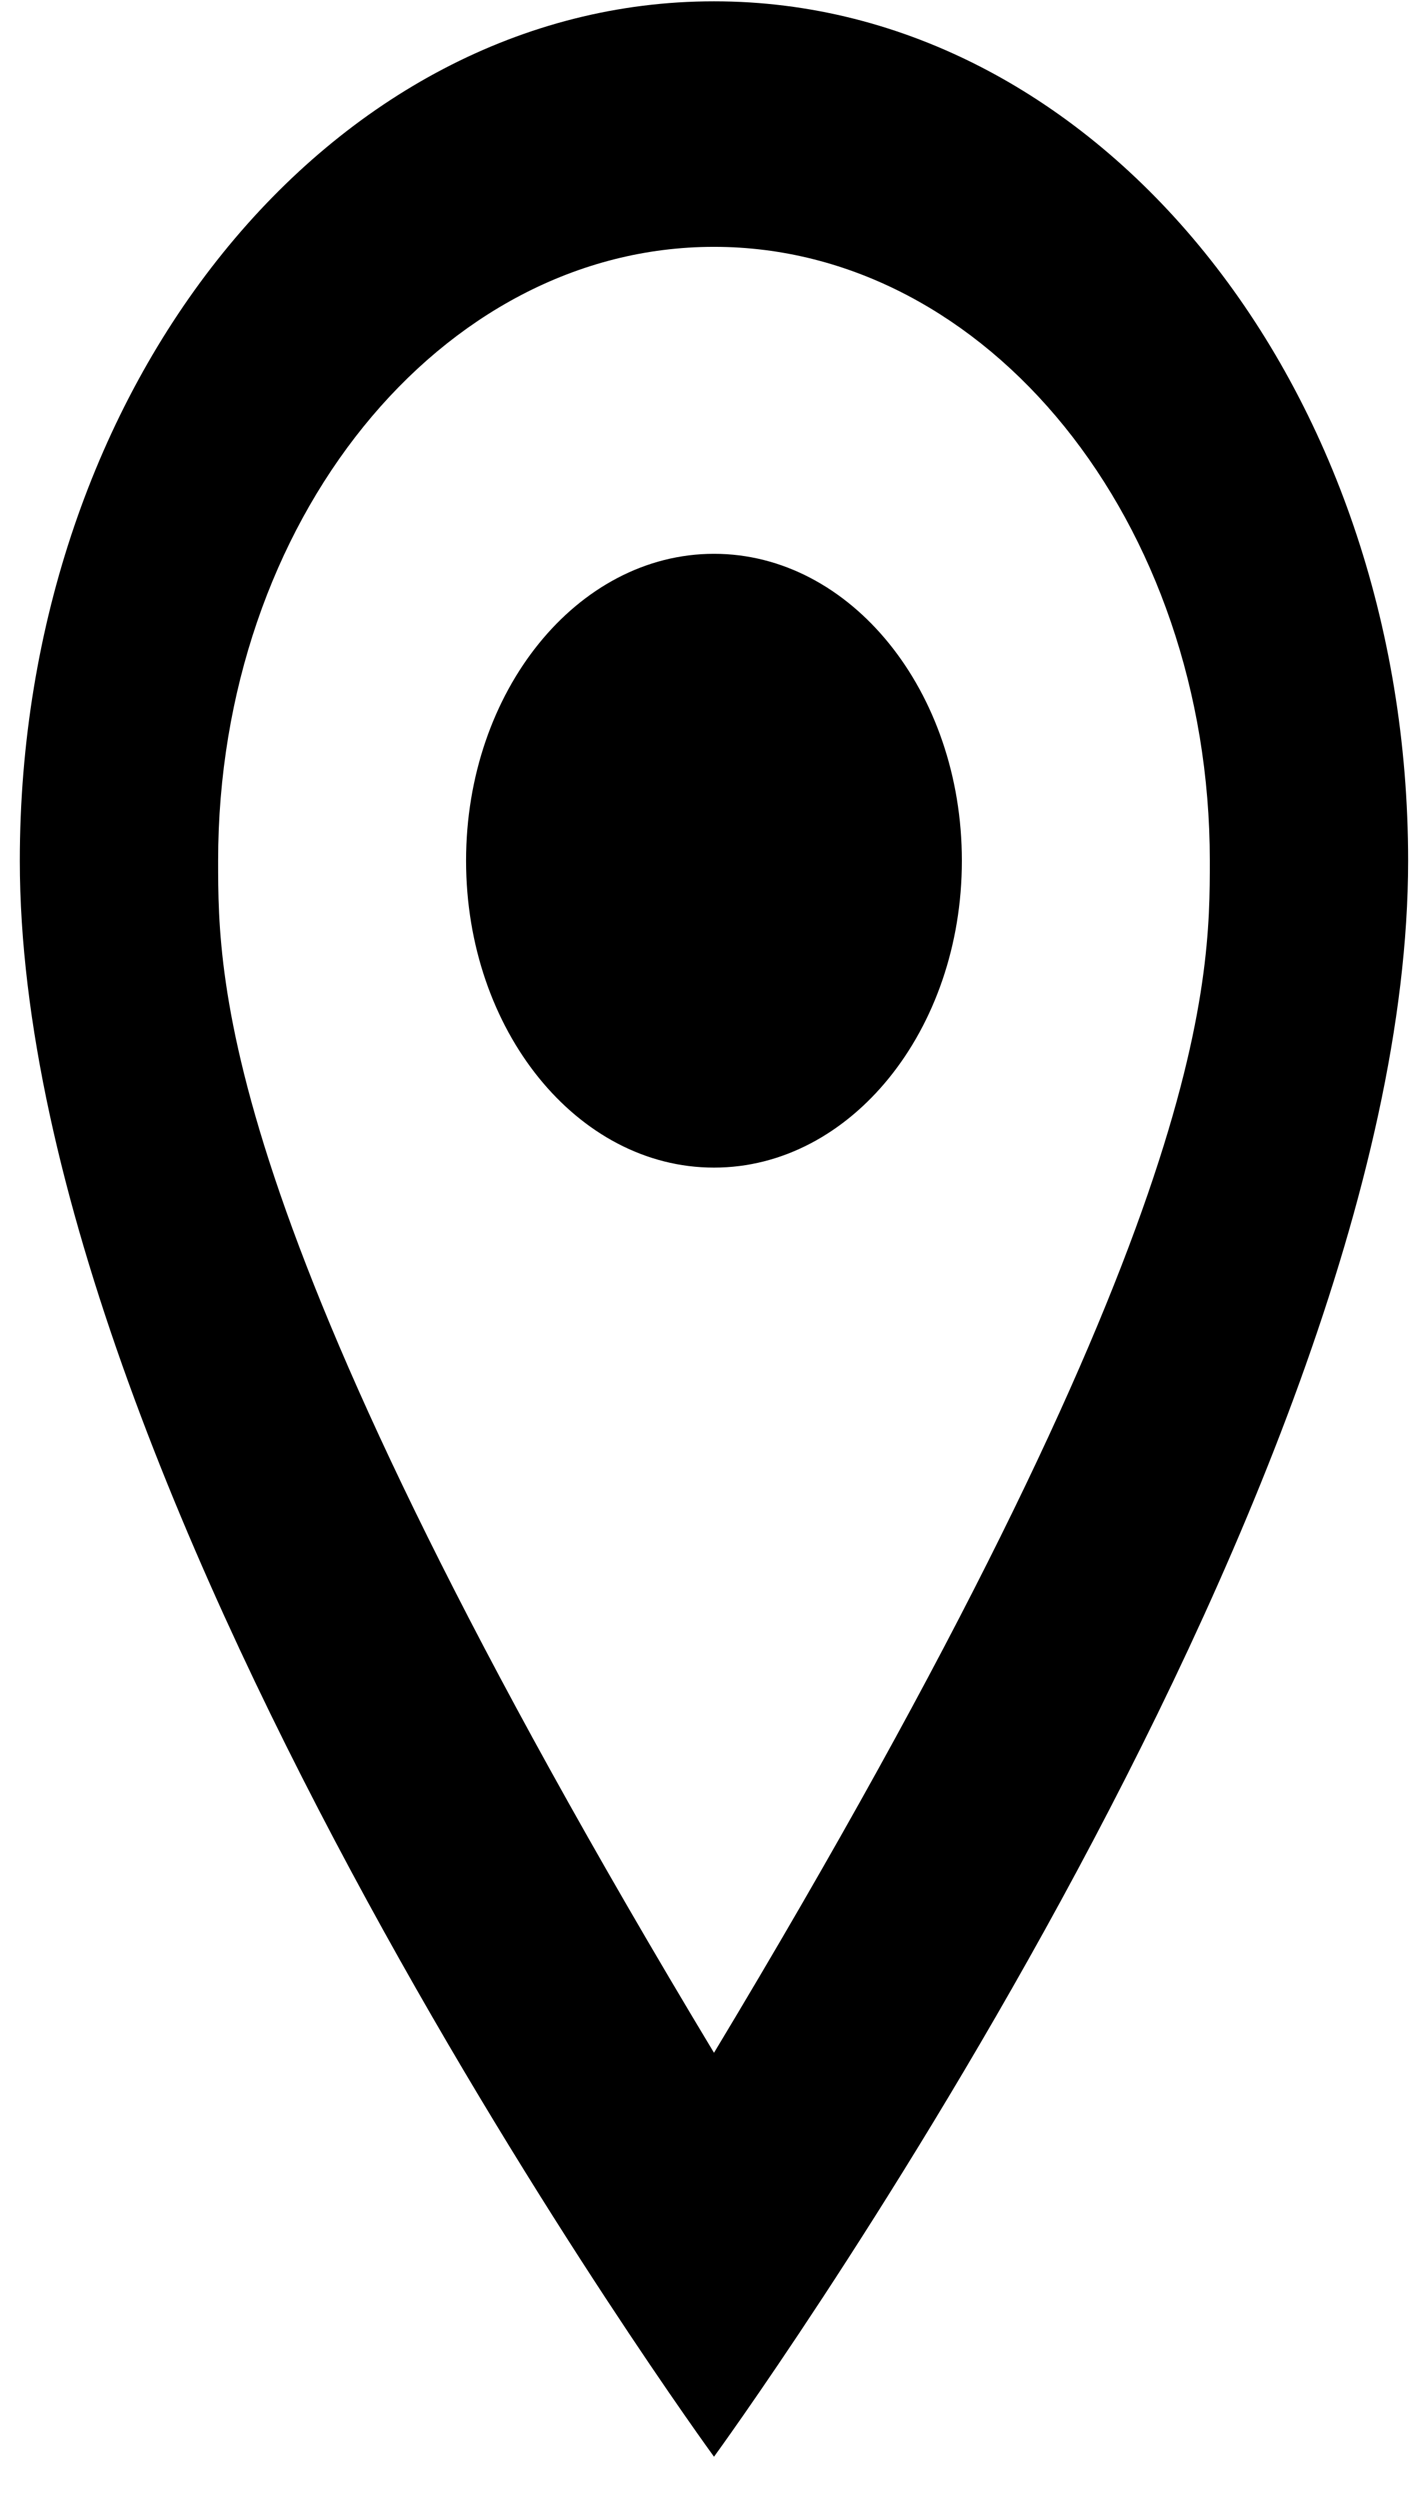 <svg width="24" height="42" viewBox="0 0 24 42" fill="none" xmlns="http://www.w3.org/2000/svg">
<path fill-rule="evenodd" clip-rule="evenodd" d="M12 9.304C14.3 9.304 16.166 11.614 16.166 14.46C16.166 17.306 14.3 19.616 12 19.616C9.7 19.616 7.833 17.306 7.833 14.46C7.833 11.614 9.7 9.304 12 9.304ZM23.666 14.46C23.666 25.288 12 41.273 12 41.273C12 41.273 0.333 25.288 0.333 14.46C0.333 6.478 5.55 0.022 12 0.022C18.45 0.022 23.666 6.478 23.666 14.46ZM12 4.147C7.4 4.147 3.666 8.767 3.666 14.46C3.666 16.523 3.666 20.648 12 34.487C20.333 20.648 20.333 16.523 20.333 14.46C20.333 8.767 16.6 4.147 12 4.147Z" fill="black"/>
</svg>
